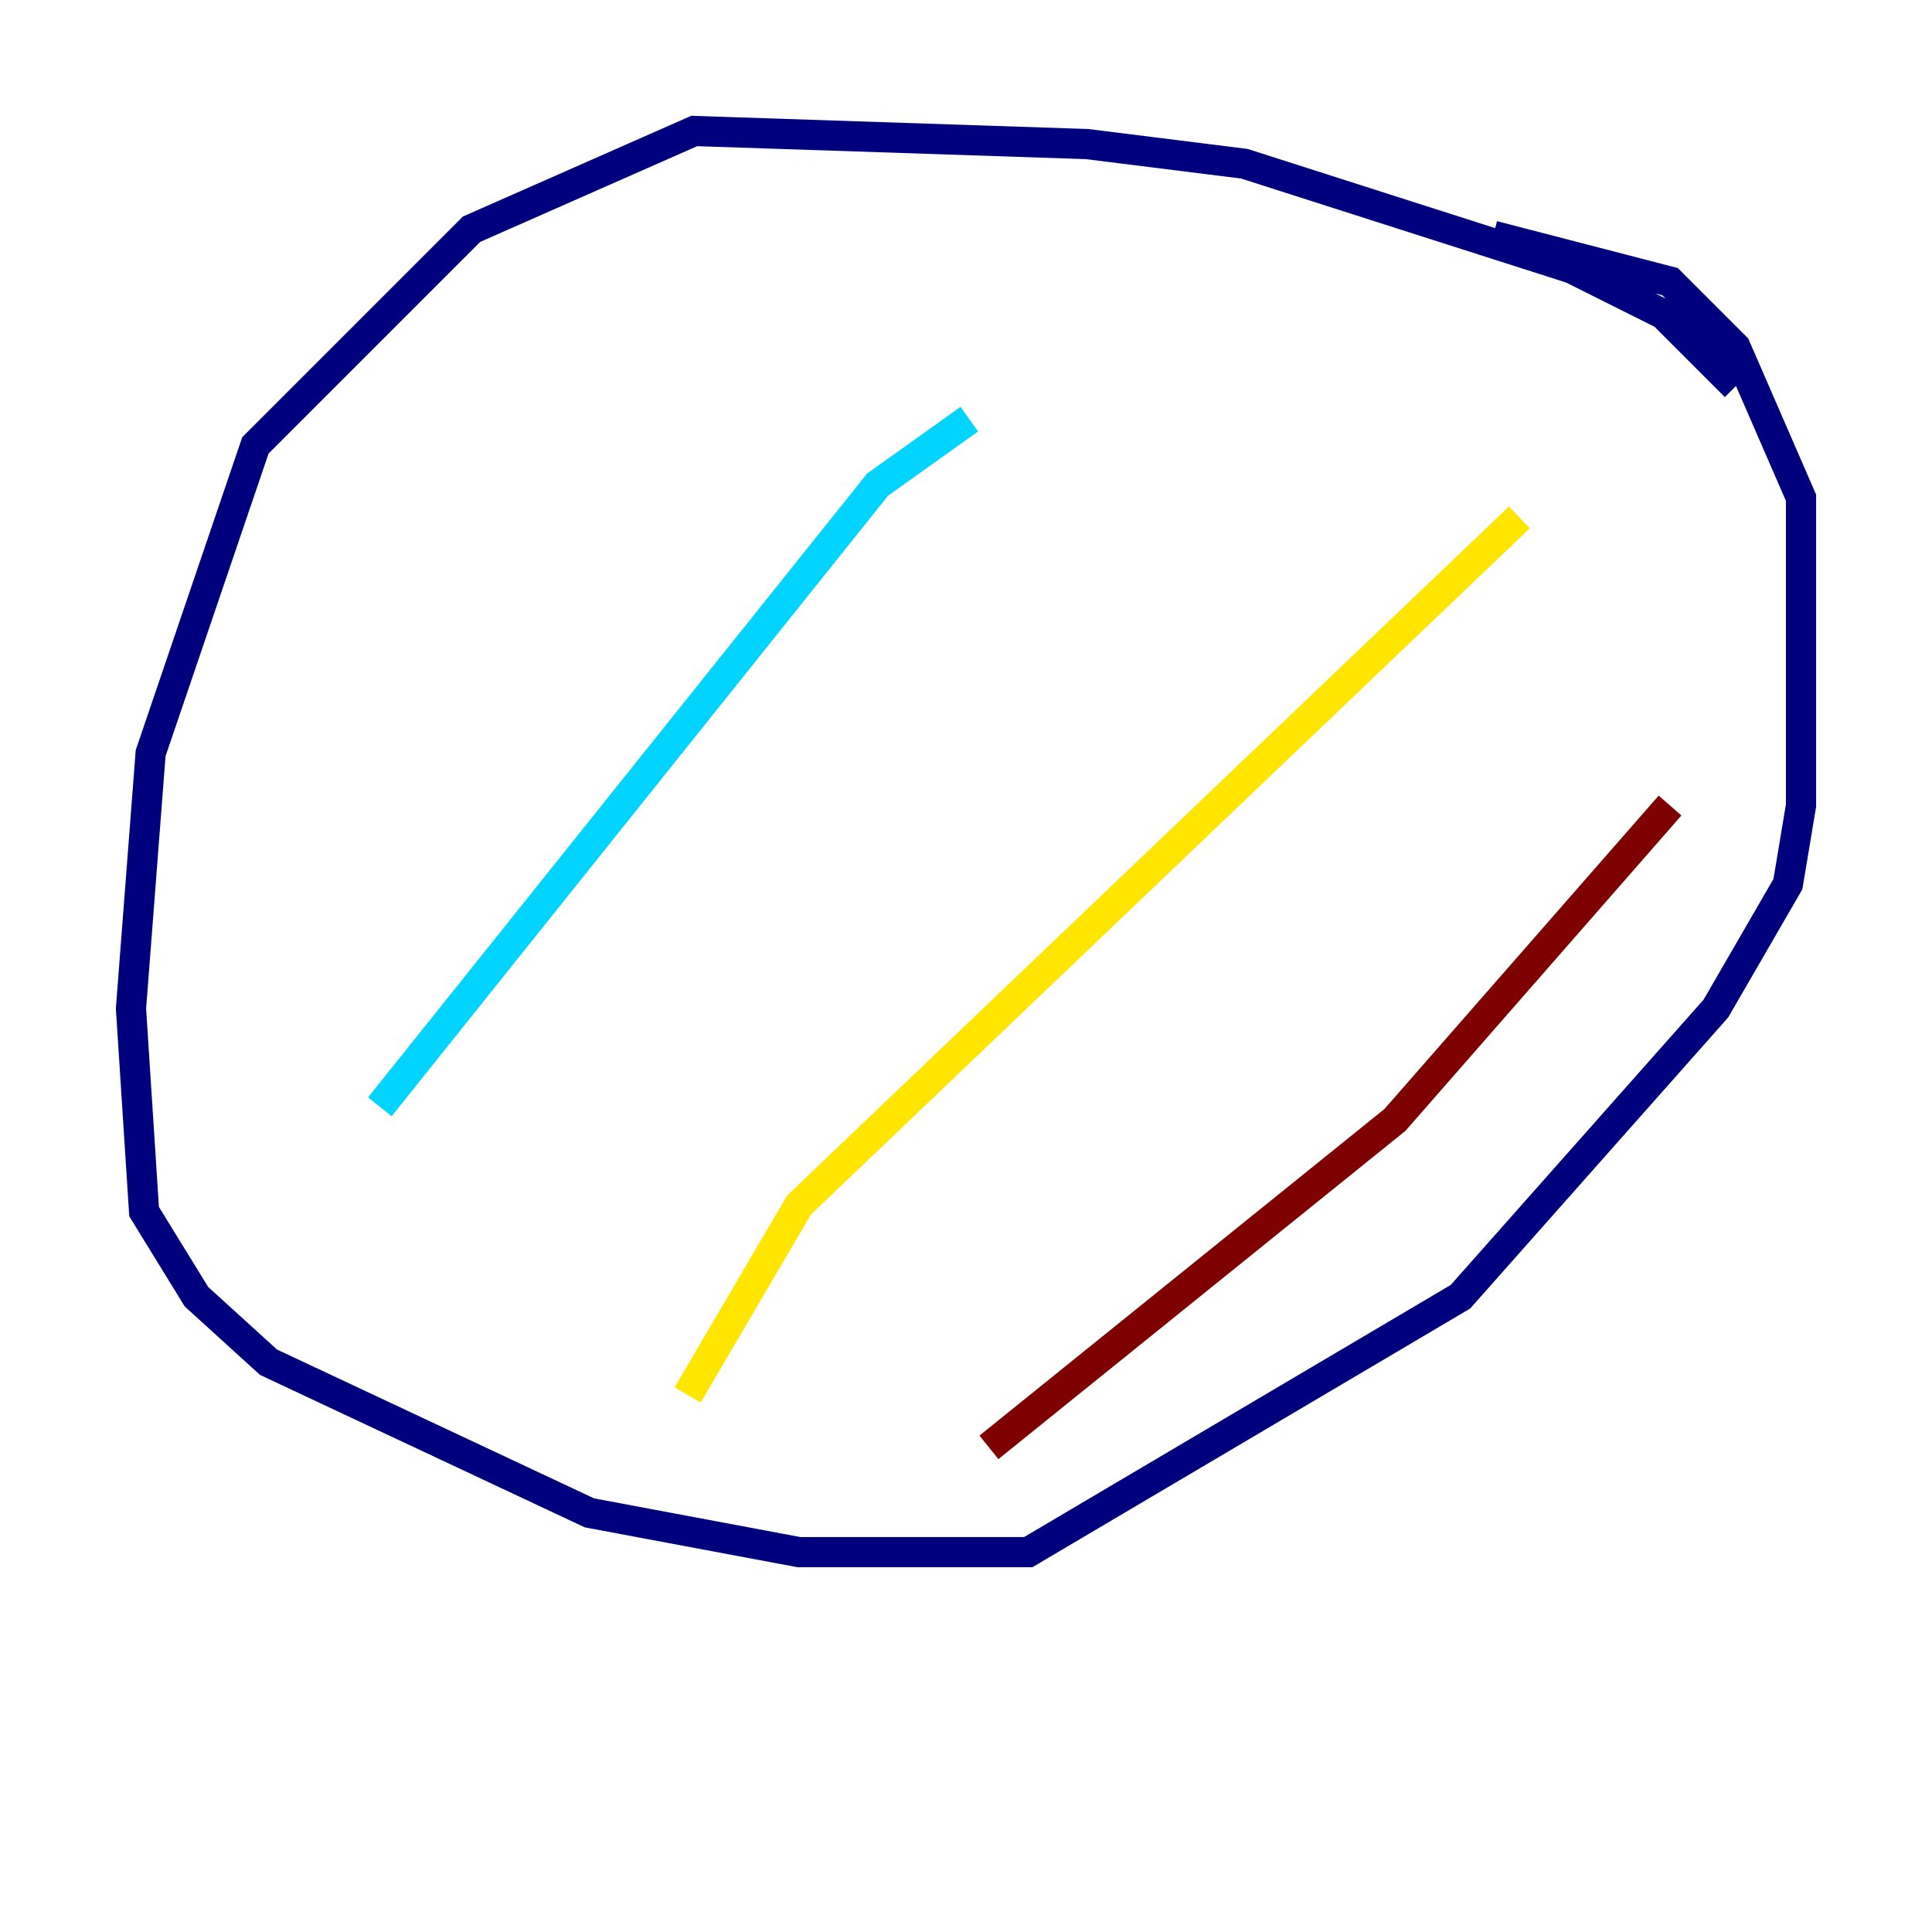 <?xml version="1.0" encoding="utf-8" ?>
<svg baseProfile="tiny" height="128" version="1.2" viewBox="0,0,128,128" width="128" xmlns="http://www.w3.org/2000/svg" xmlns:ev="http://www.w3.org/2001/xml-events" xmlns:xlink="http://www.w3.org/1999/xlink"><defs /><polyline fill="none" points="114.983,25.6 110.21,20.827 104.136,17.79 82.441,10.848 72.027,9.546 45.993,8.678 31.241,15.186 16.922,29.505 9.98,49.898 8.678,66.82 9.546,80.271 13.017,85.912 17.79,90.251 39.051,100.231 52.936,102.834 68.122,102.834 96.759,85.912 113.681,66.82 118.454,58.576 119.322,53.37 119.322,32.976 114.983,22.997 110.644,18.658 98.929,15.62" stroke="#00007f" stroke-width="2" /><polyline fill="none" points="64.217,27.77 58.142,32.108 25.166,73.329" stroke="#00d4ff" stroke-width="2" /><polyline fill="none" points="100.664,34.278 52.936,79.837 45.559,92.42" stroke="#ffe500" stroke-width="2" /><polyline fill="none" points="110.644,53.37 92.42,74.197 65.519,95.891" stroke="#7f0000" stroke-width="2" /></svg>